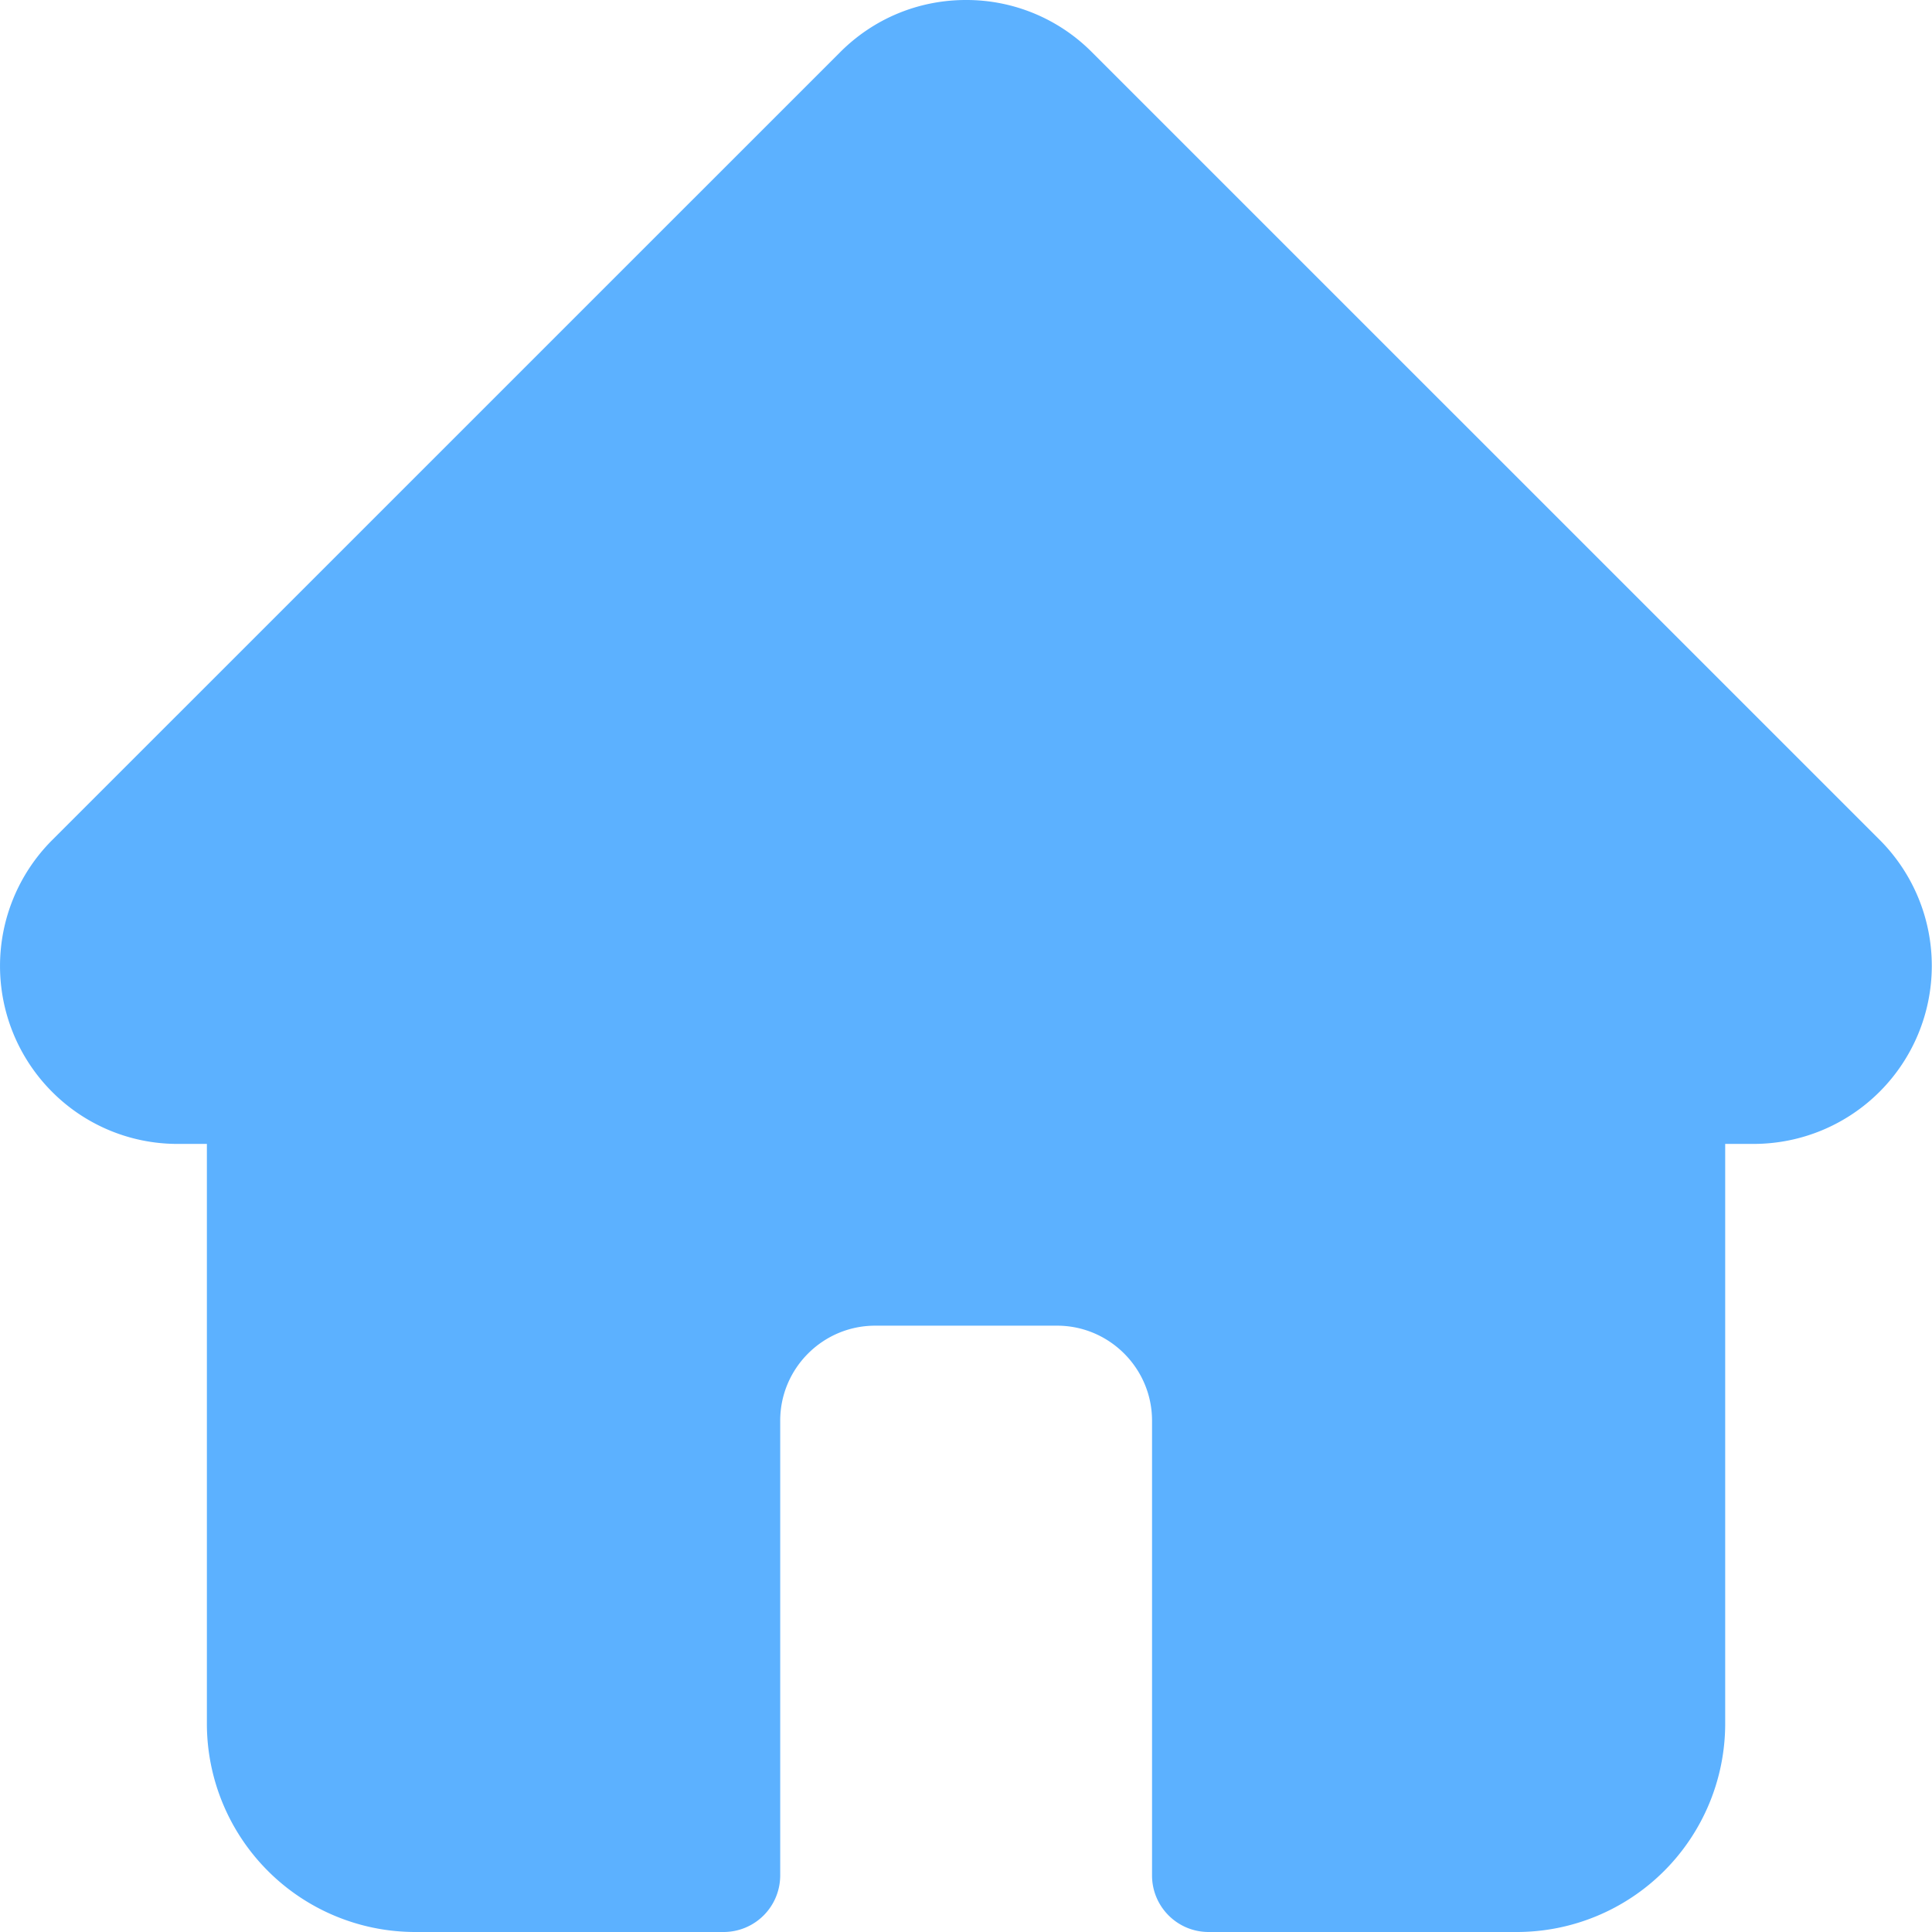 <svg width="24" height="24" fill="none" xmlns="http://www.w3.org/2000/svg"><g clip-path="url(#clip0_2828_206)"><path d="M23.355 10.439l-.001-.002-9.791-9.79A2.195 2.195 0 0012 0c-.59 0-1.145.23-1.562.647L.652 10.432l-.01.01a2.212 2.212 0 00.004 3.12 2.197 2.197 0 001.534.648h.39v7.204A2.589 2.589 0 005.158 24h3.83a.703.703 0 00.704-.703v-5.649c0-.65.529-1.18 1.18-1.18h2.259c.65 0 1.18.53 1.18 1.18v5.649c0 .388.314.703.703.703h3.83a2.589 2.589 0 002.587-2.586V14.21h.362a2.213 2.213 0 001.564-3.77z" fill="#5CB1FF"/></g><defs><clipPath id="clip0_2828_206"><path fill="#fff" d="M0 0h24v24H0z"/></clipPath></defs></svg>